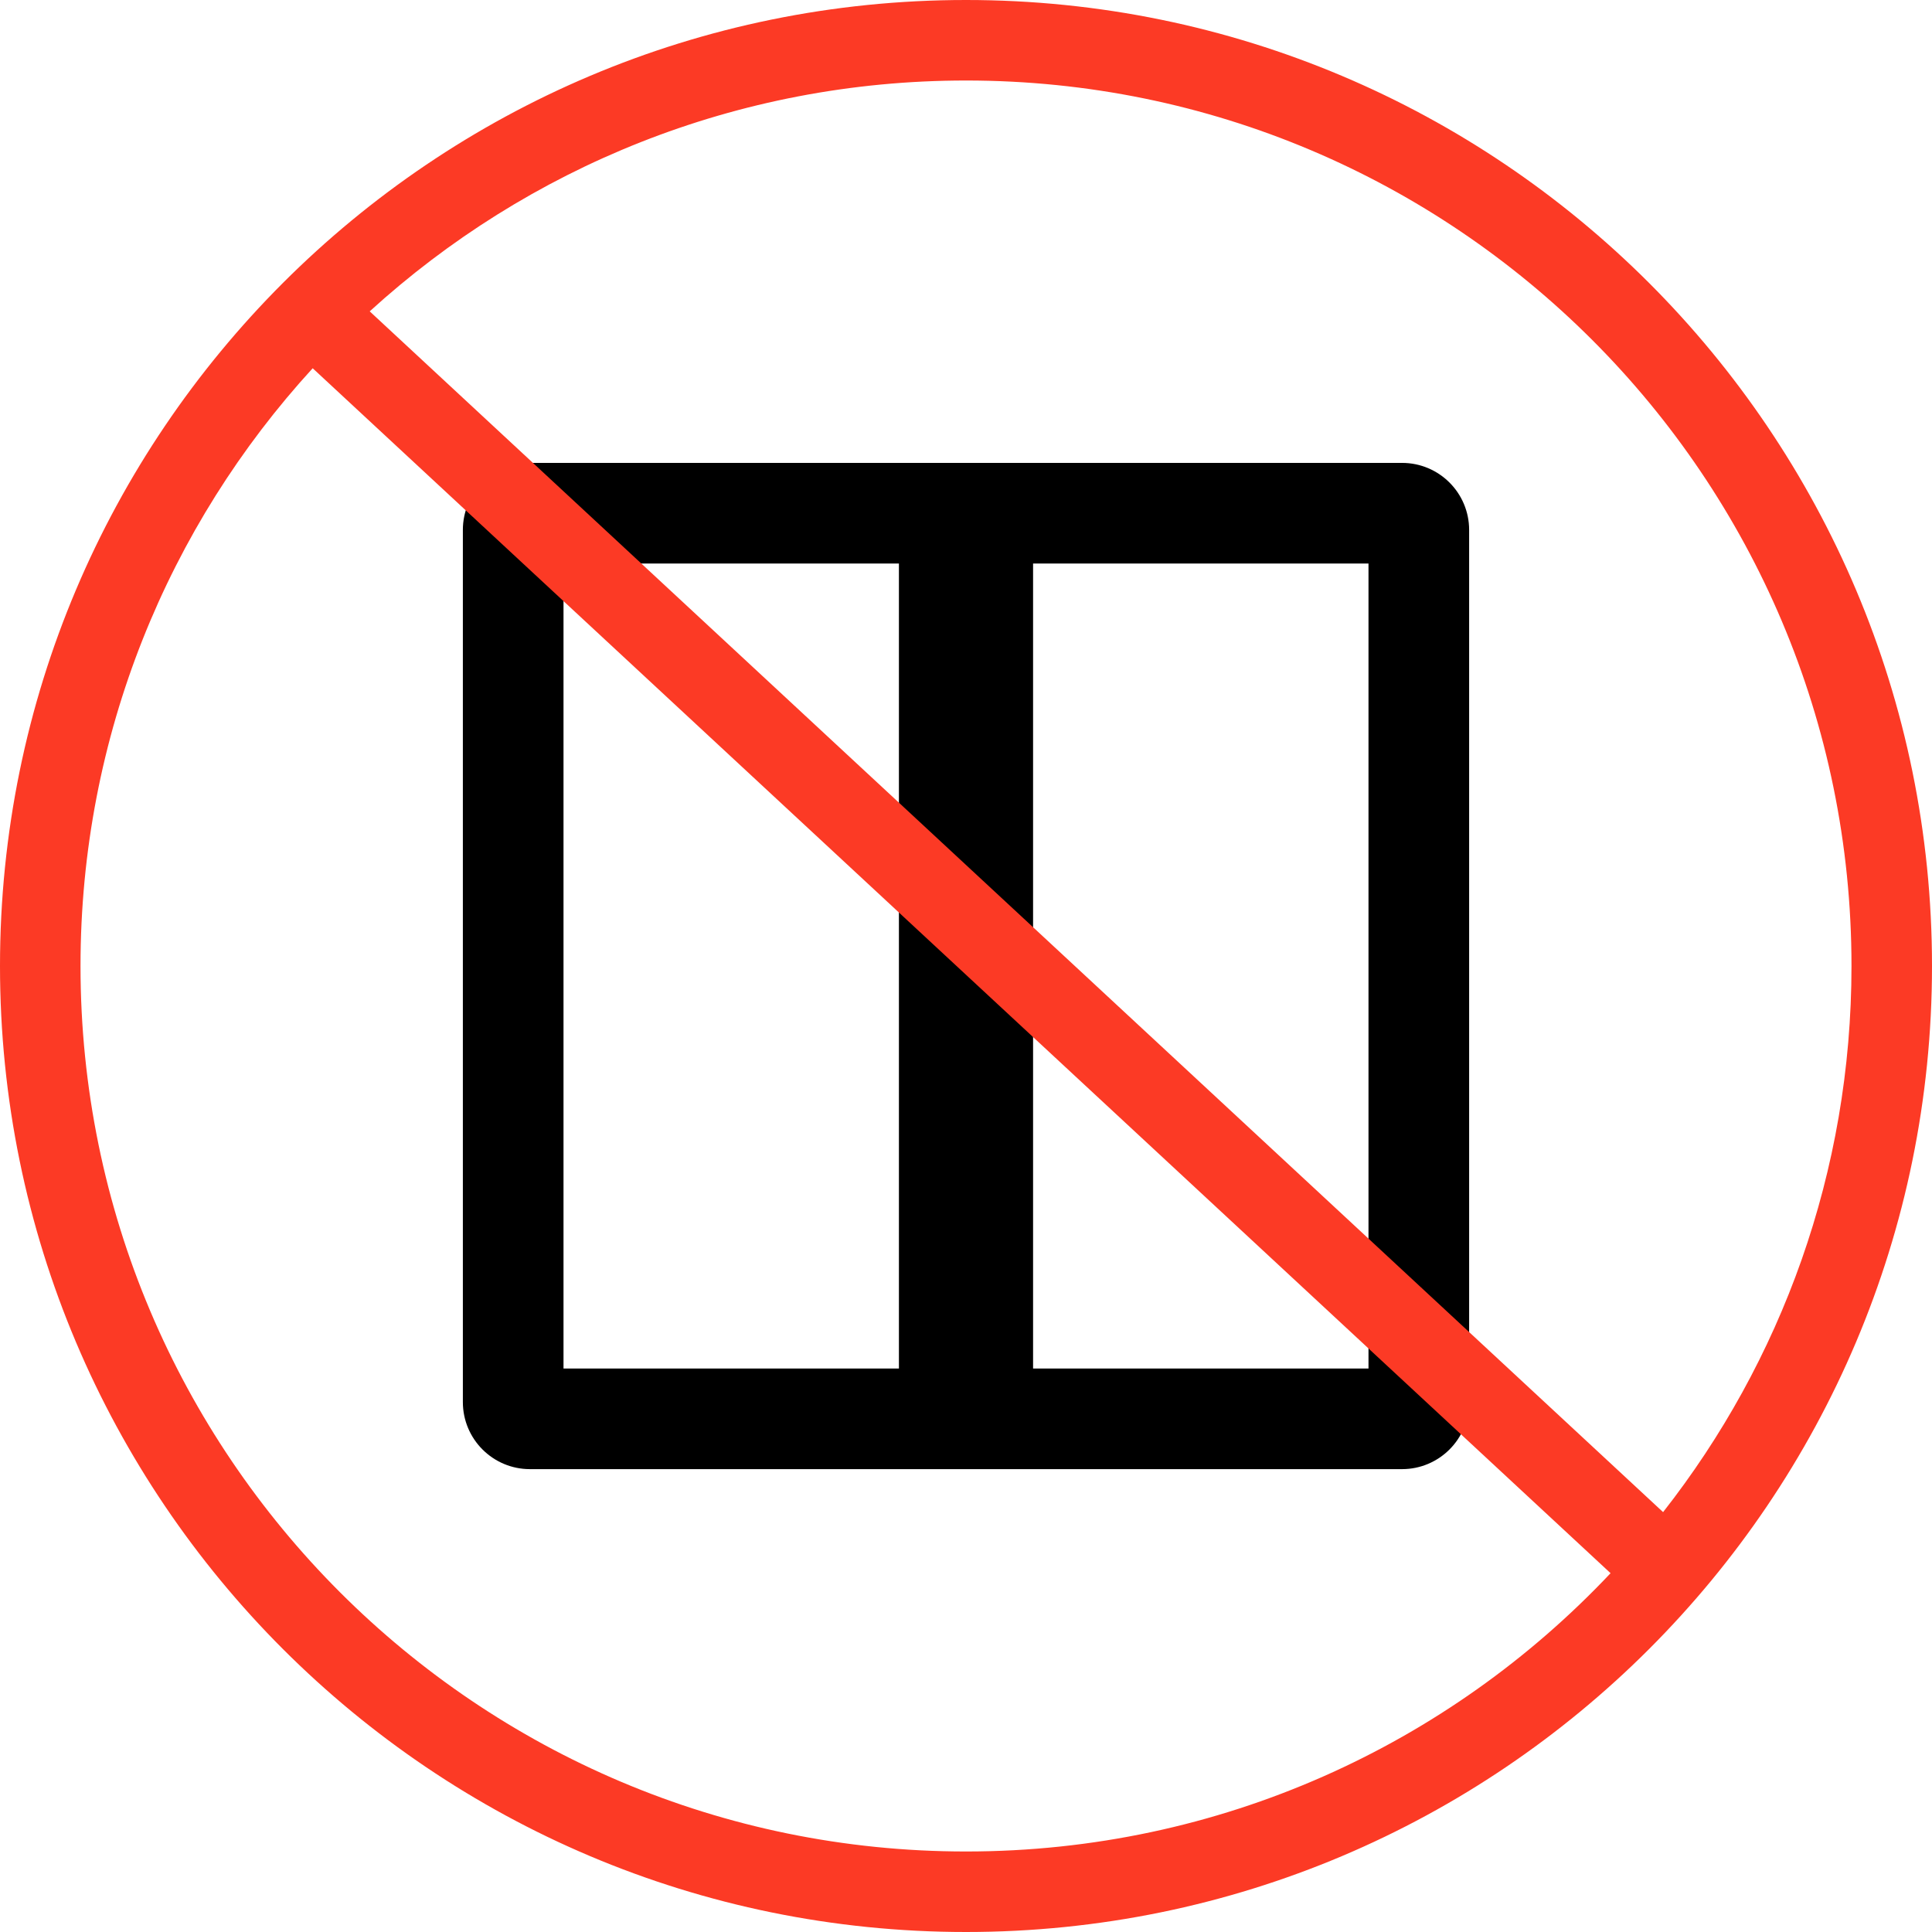 <svg width="64" height="64" viewBox="0 0 64 64" fill="none" xmlns="http://www.w3.org/2000/svg">
<path fill-rule="evenodd" clip-rule="evenodd" d="M17.555 48.667C16.328 48.667 15.333 47.672 15.333 46.445V17.556C15.333 16.328 16.328 15.334 17.555 15.334H46.444C47.672 15.334 48.667 16.328 48.667 17.556V46.445C48.667 47.672 47.672 48.667 46.444 48.667H17.555ZM18.667 45.334V18.667H29.778V45.334H18.667ZM34.222 18.667H45.333V45.334H34.222V18.667Z" fill="black"/>
<path fill-rule="evenodd" clip-rule="evenodd" d="M64 32C64 49.673 49.673 64 32 64C14.327 64 0 49.673 0 32C0 14.327 14.327 0 32 0C49.673 0 64 14.327 64 32ZM53.352 52.114C48.002 57.79 40.415 61.333 32 61.333C15.8 61.333 2.667 48.2 2.667 32C2.667 24.368 5.581 17.417 10.358 12.199L53.352 52.114ZM55.092 50.091L12.247 10.314C17.46 5.563 24.392 2.667 32 2.667C48.2 2.667 61.333 15.8 61.333 32C61.333 38.826 59.002 45.107 55.092 50.091Z" fill="#FC3A25"/>
</svg>

